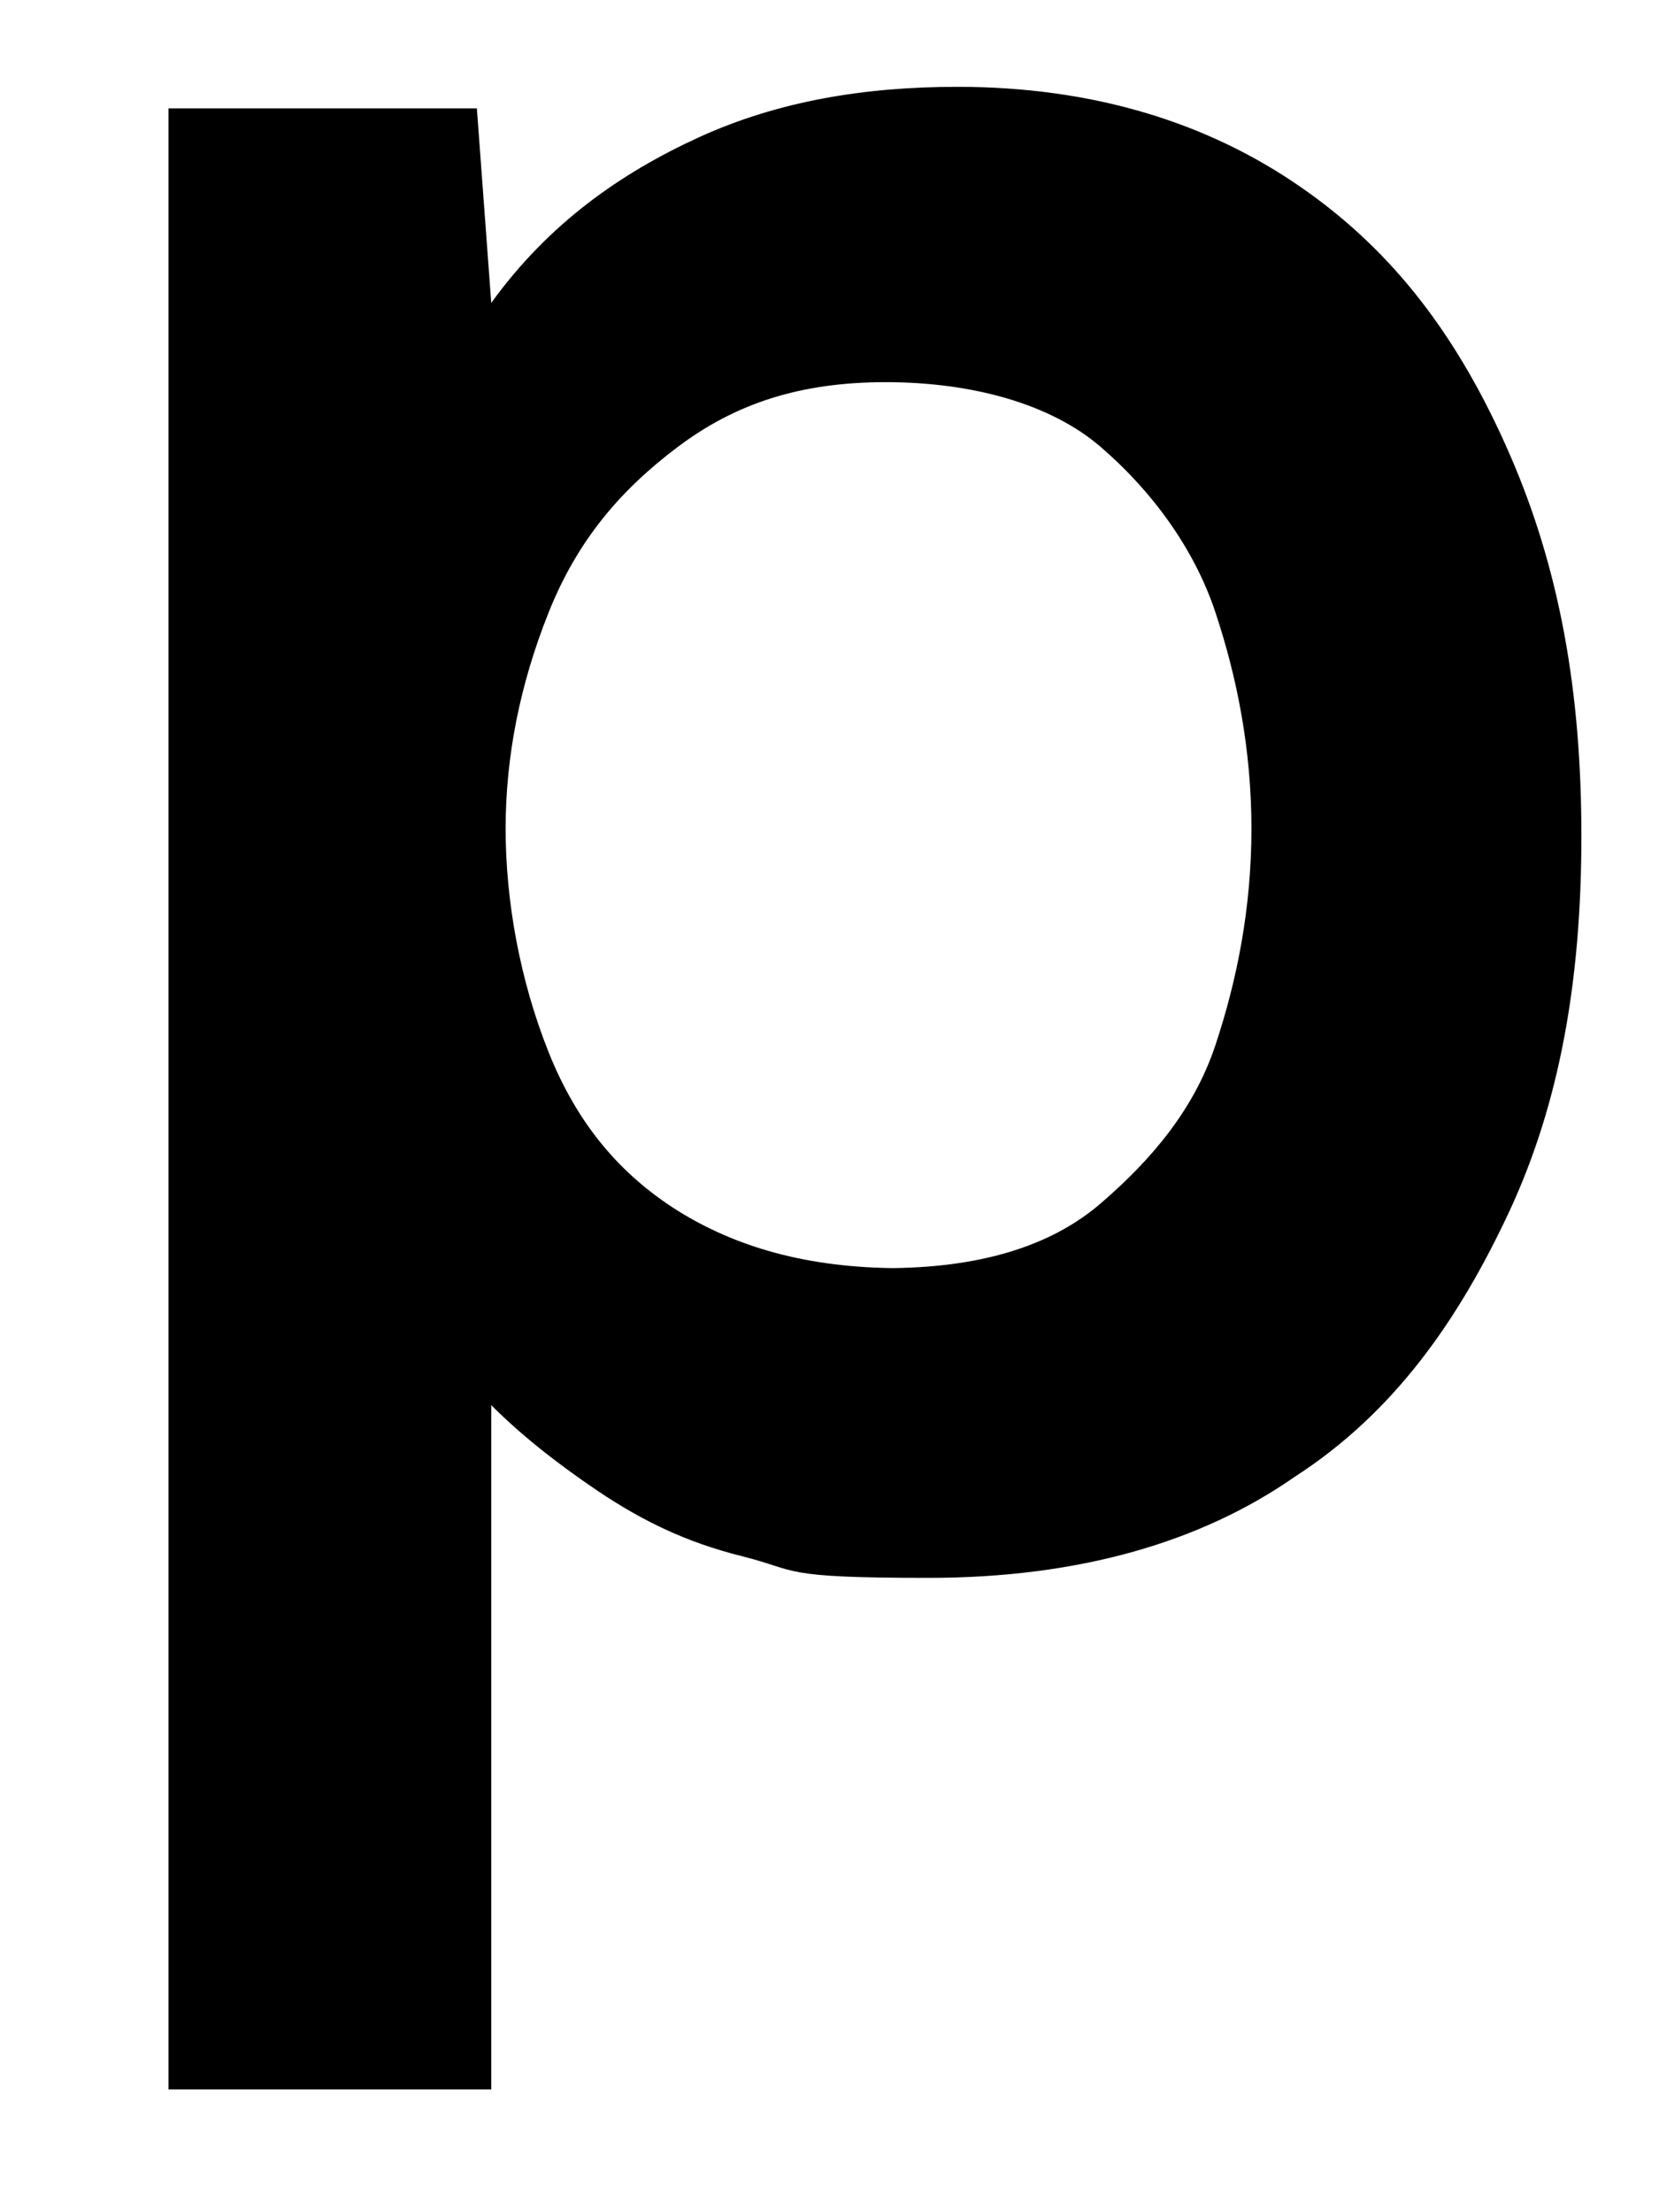 <svg width="9" height="12" viewBox="0 0 9 12" fill="none" xmlns="http://www.w3.org/2000/svg">
<path d="M0.914 11.295V0.588H2.587L2.665 1.643C2.976 1.213 3.365 0.94 3.793 0.744C4.221 0.549 4.688 0.471 5.194 0.471C5.933 0.471 6.556 0.666 7.061 1.018C7.567 1.369 7.917 1.838 8.19 2.464C8.462 3.089 8.579 3.753 8.579 4.535C8.579 5.316 8.462 5.98 8.19 6.567C7.917 7.153 7.567 7.661 7.022 8.012C6.517 8.364 5.855 8.559 5.038 8.559C4.221 8.559 4.338 8.52 4.027 8.442C3.715 8.364 3.482 8.247 3.248 8.091C3.015 7.934 2.82 7.778 2.665 7.622V11.334H0.875H0.914V11.295ZM4.805 6.879C5.311 6.879 5.7 6.762 5.972 6.527C6.244 6.293 6.478 6.019 6.594 5.668C6.711 5.316 6.789 4.925 6.789 4.496C6.789 4.066 6.711 3.675 6.594 3.323C6.478 2.972 6.244 2.659 5.972 2.425C5.7 2.19 5.272 2.073 4.805 2.073C4.338 2.073 3.988 2.19 3.676 2.425C3.365 2.659 3.132 2.932 2.976 3.323C2.82 3.714 2.743 4.105 2.743 4.496C2.743 4.886 2.82 5.316 2.976 5.707C3.132 6.098 3.365 6.371 3.676 6.567C3.988 6.762 4.377 6.879 4.883 6.879H4.805Z" fill="black"/>
</svg>
